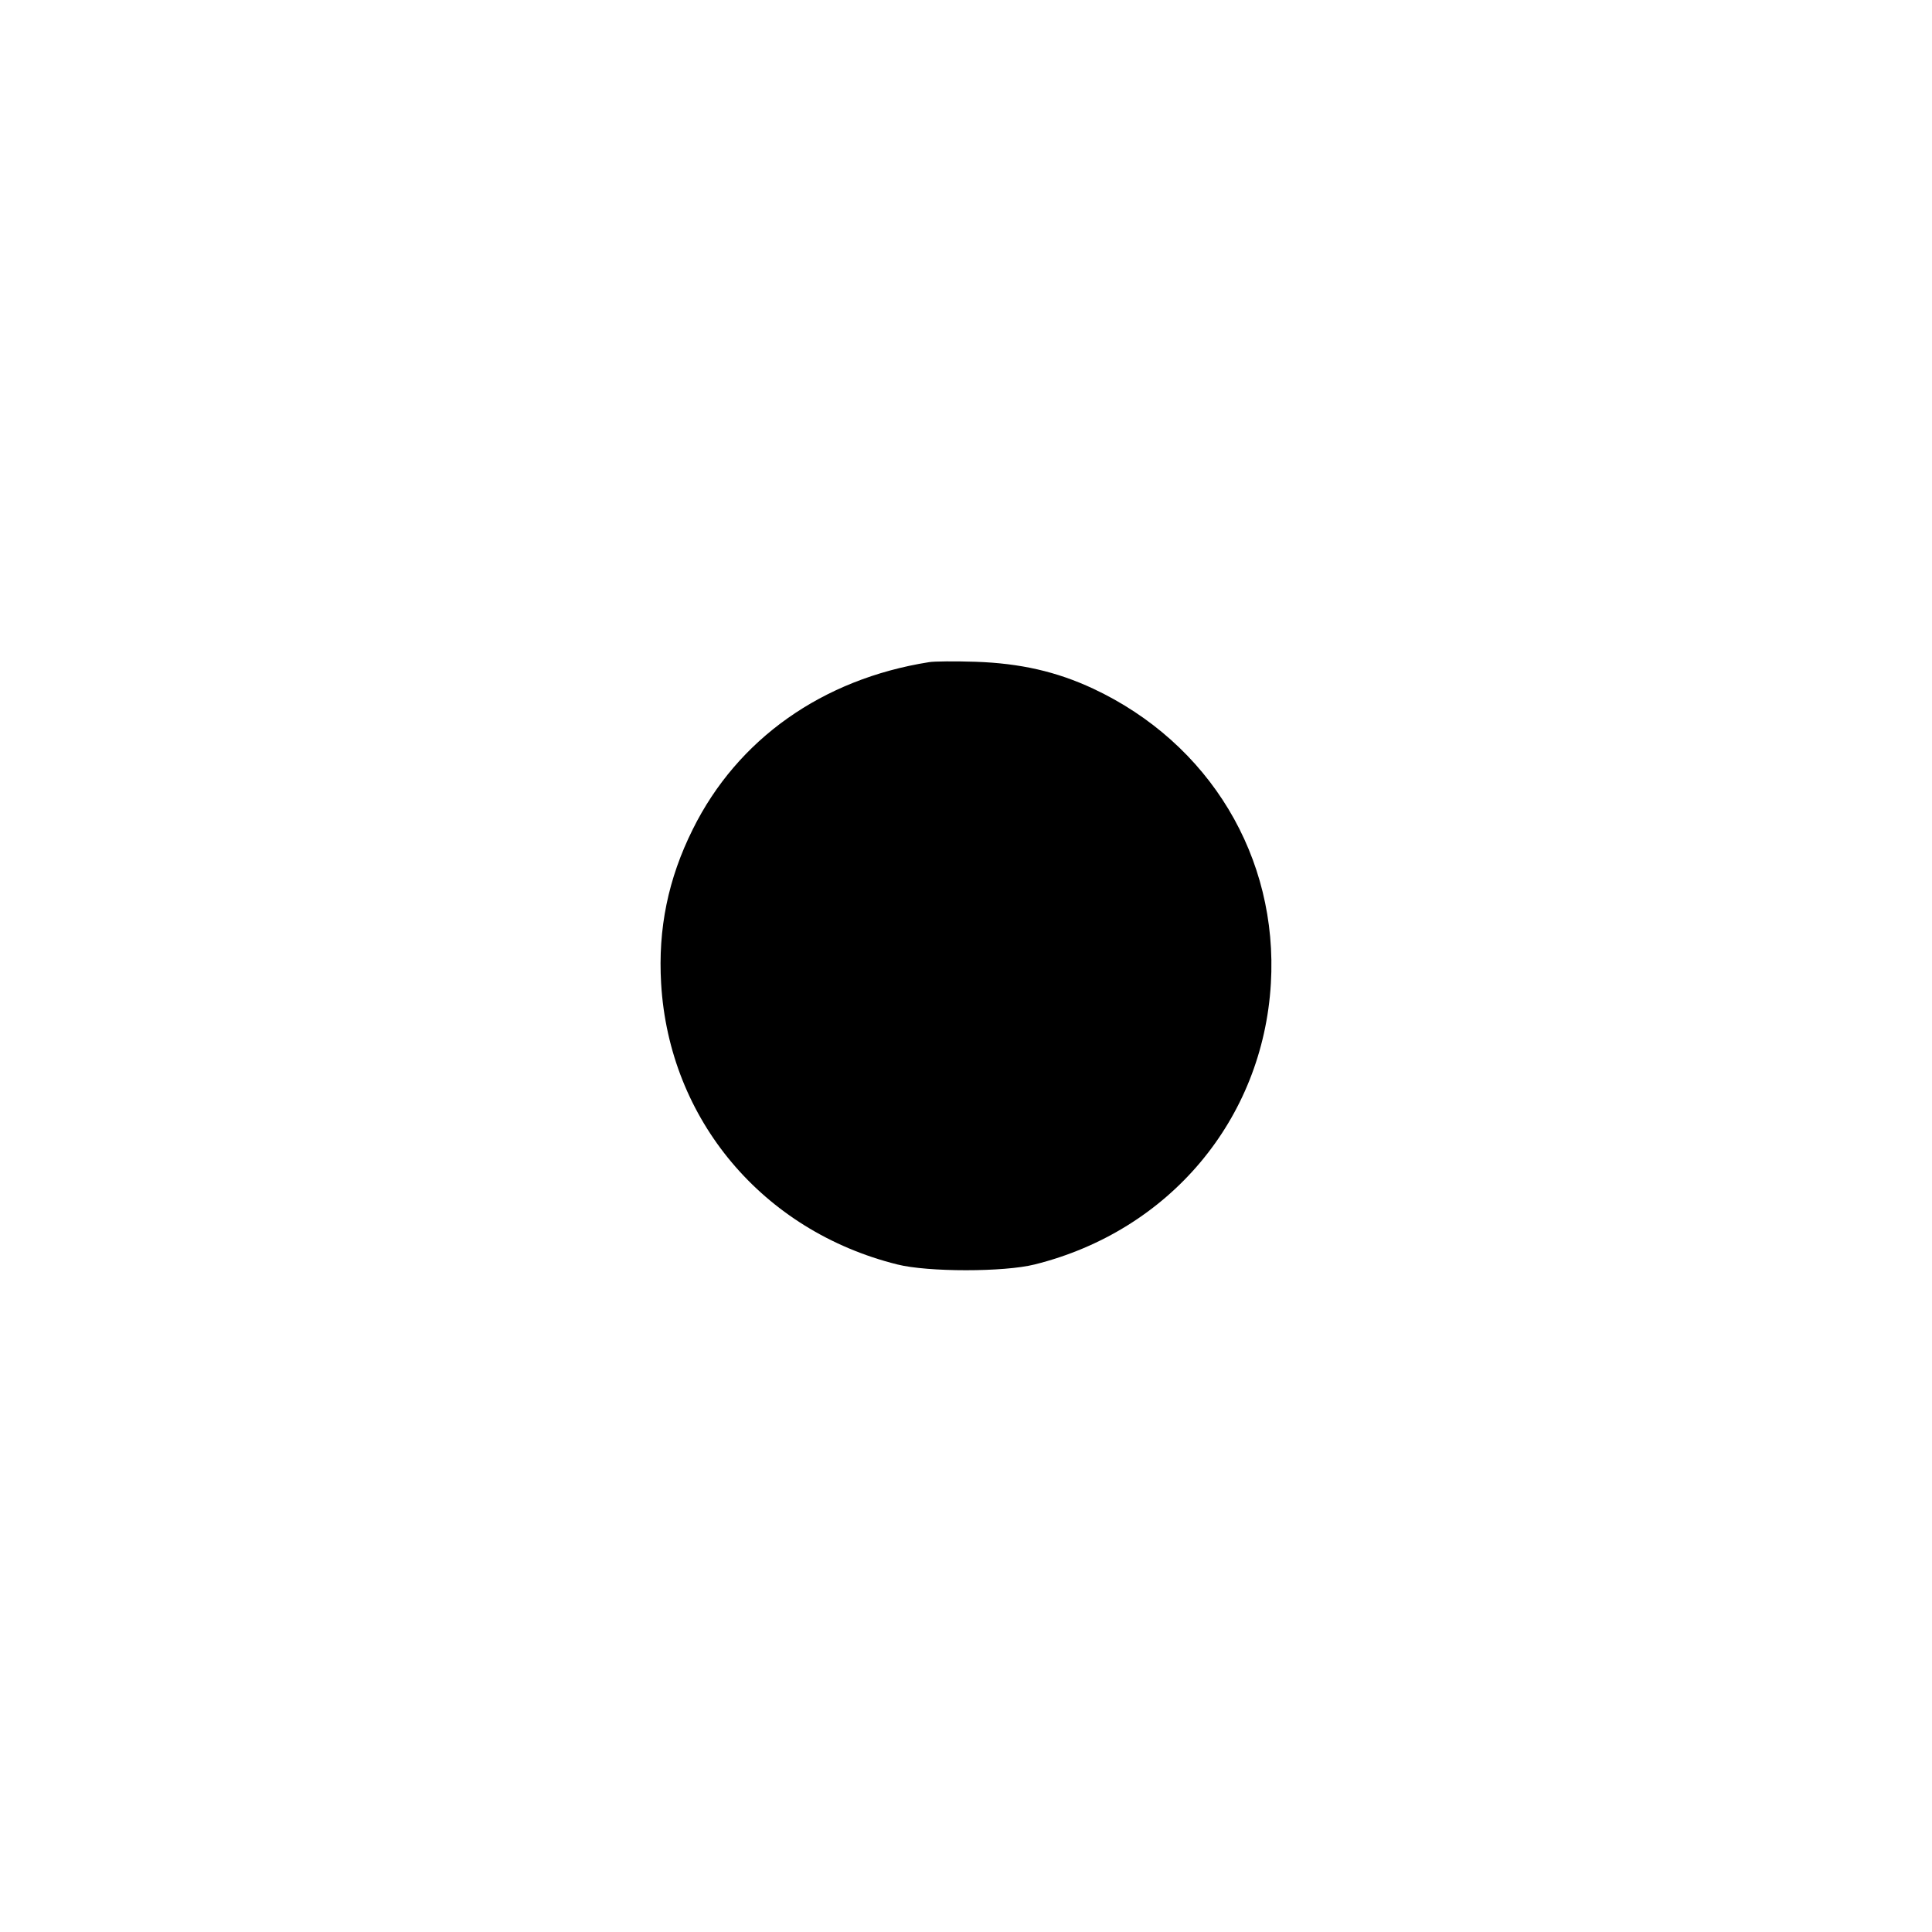 <svg width="15" height="15" fill="none" xmlns="http://www.w3.org/2000/svg"><path d="M7.213 5.141 C 6.385 5.272,5.726 5.738,5.379 6.438 C 5.187 6.823,5.108 7.211,5.133 7.636 C 5.195 8.692,5.921 9.556,6.966 9.817 C 7.204 9.877,7.796 9.877,8.034 9.817 C 9.079 9.556,9.805 8.692,9.867 7.636 C 9.925 6.656,9.392 5.771,8.488 5.347 C 8.203 5.214,7.922 5.150,7.575 5.138 C 7.417 5.133,7.254 5.134,7.213 5.141 " fill="currentColor" stroke="none" fill-rule="evenodd"></path></svg>